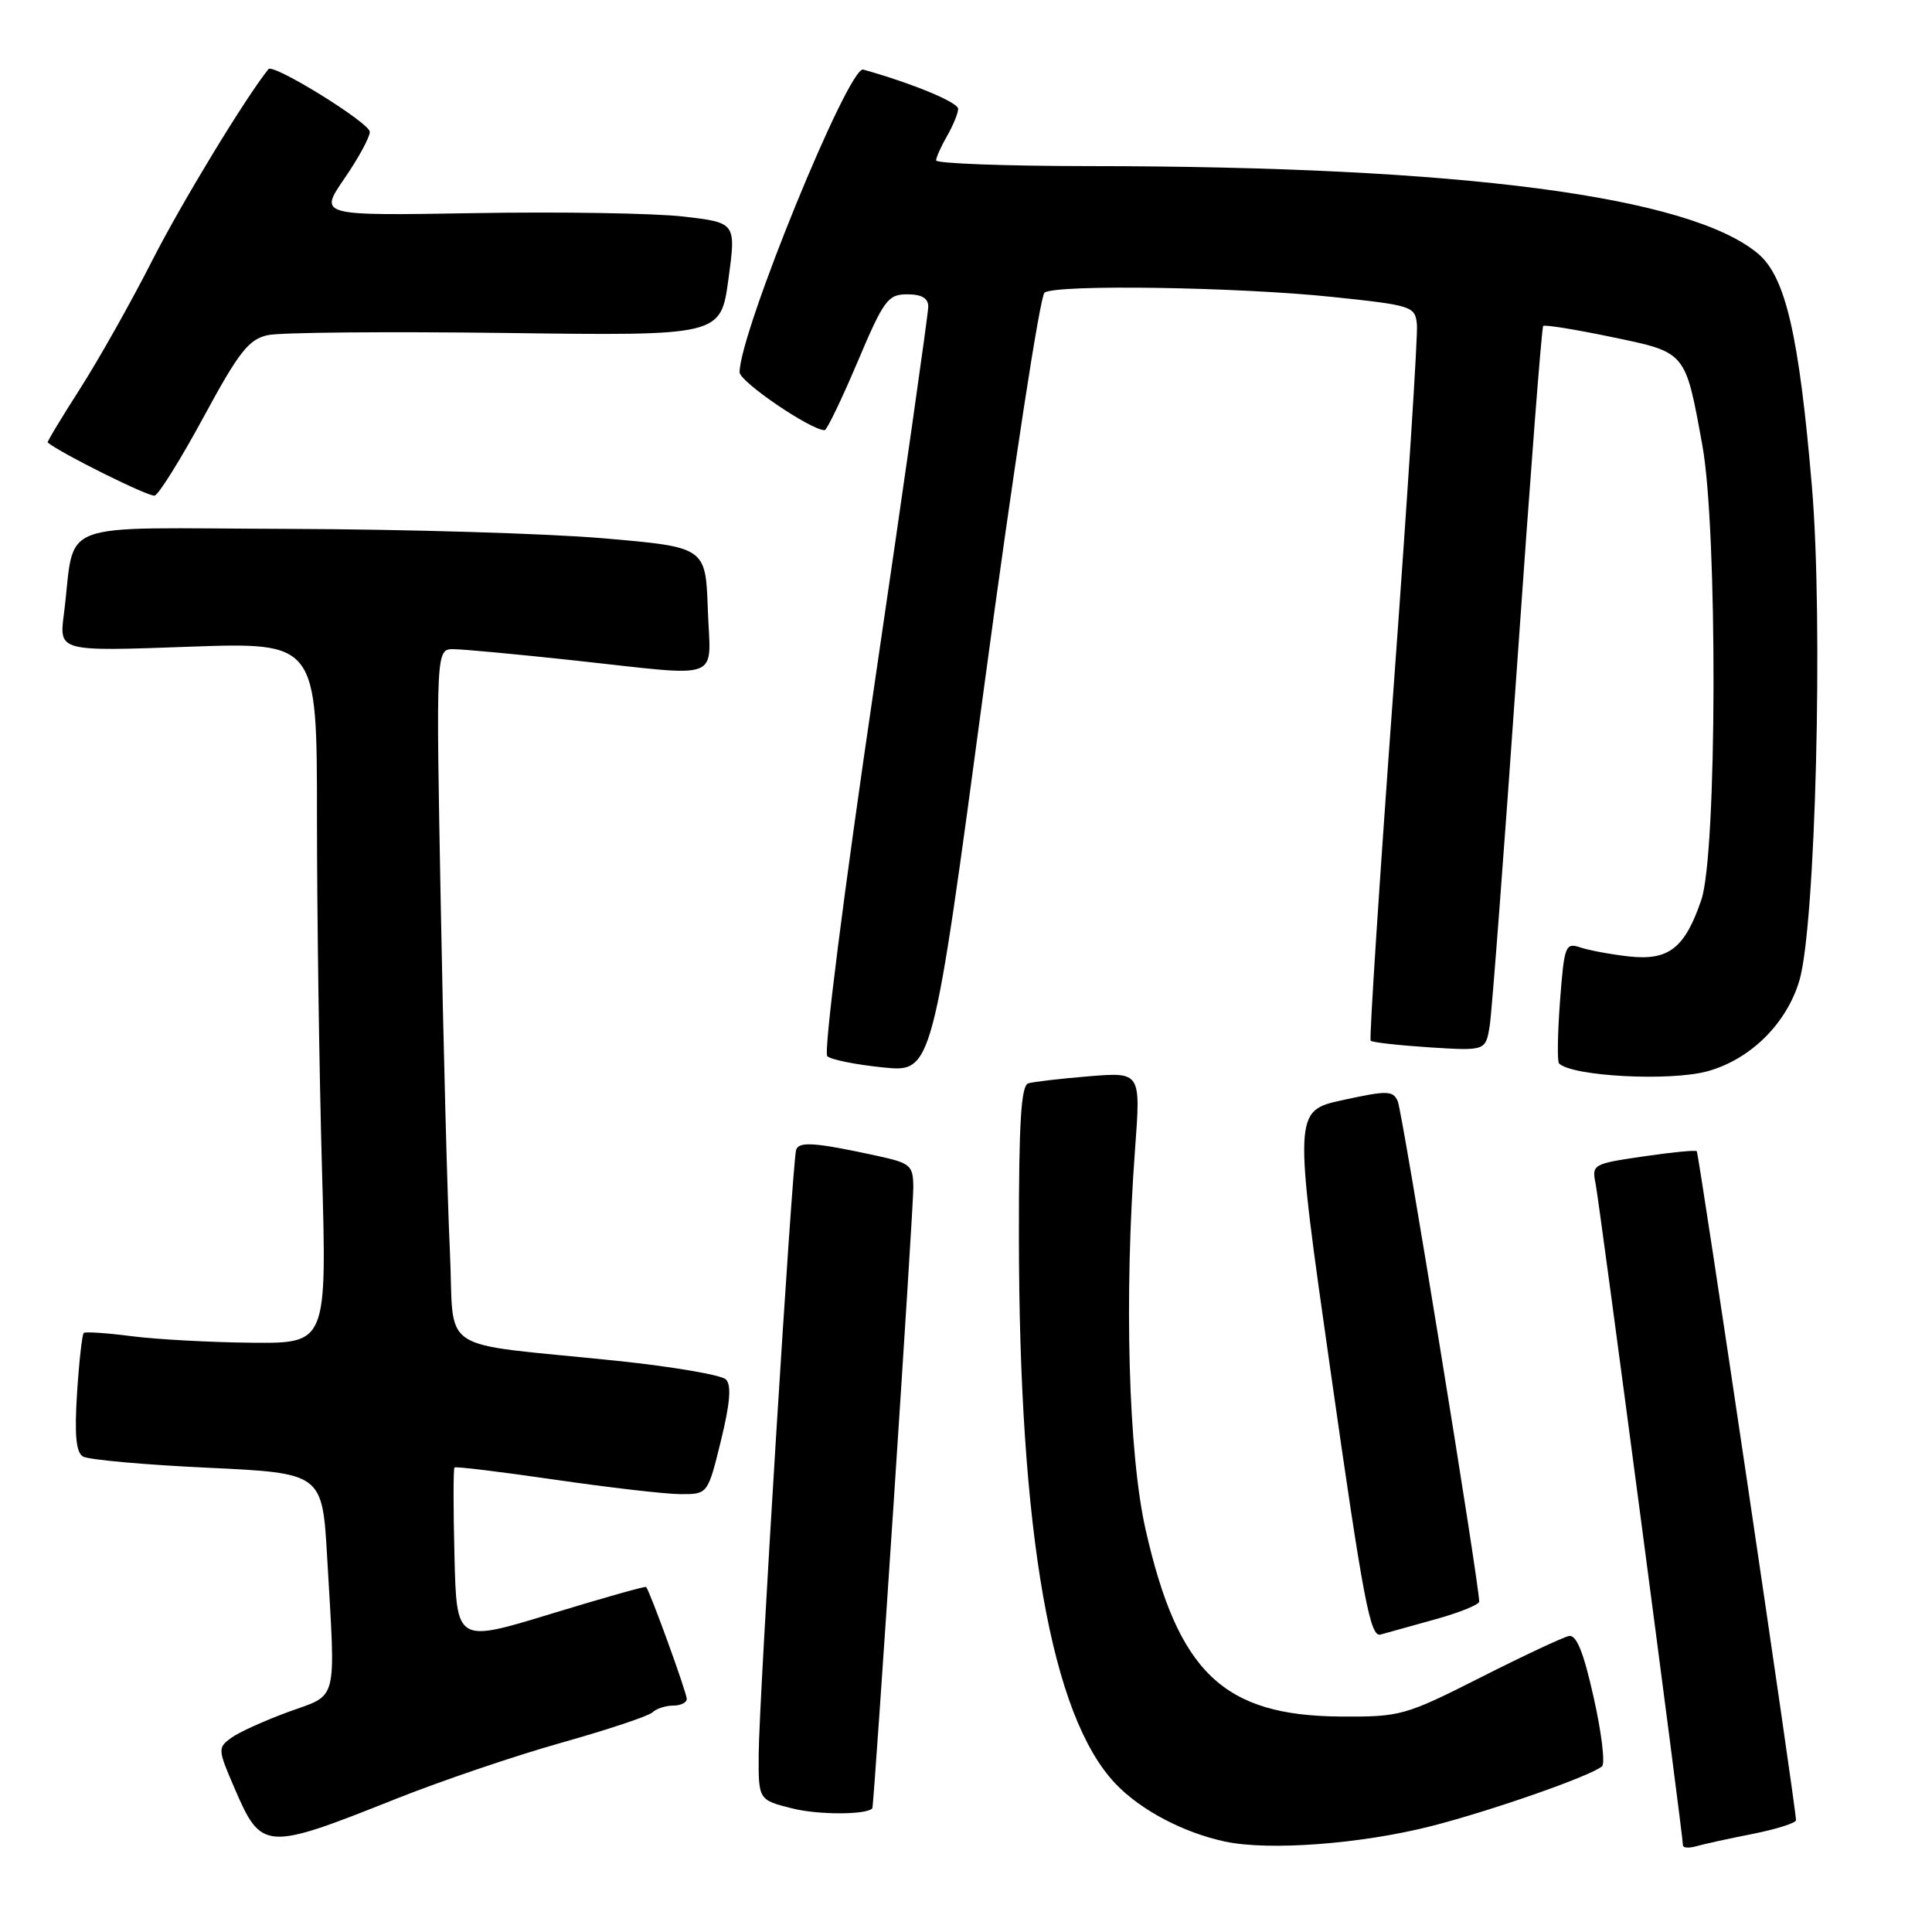 <?xml version="1.0" encoding="UTF-8" standalone="no"?>
<!DOCTYPE svg PUBLIC "-//W3C//DTD SVG 1.1//EN" "http://www.w3.org/Graphics/SVG/1.1/DTD/svg11.dtd" >
<svg xmlns="http://www.w3.org/2000/svg" xmlns:xlink="http://www.w3.org/1999/xlink" version="1.1" viewBox="0 0 256 256">
 <g >
 <path fill="currentColor"
d=" M 189.65 241.97 C 197.64 239.93 210.87 235.30 212.28 234.04 C 212.71 233.65 212.21 229.55 211.17 224.92 C 209.83 218.92 208.89 216.58 207.89 216.78 C 207.13 216.93 201.85 219.40 196.17 222.28 C 186.17 227.33 185.58 227.50 177.67 227.45 C 162.08 227.35 156.09 221.62 151.80 202.69 C 149.52 192.63 148.94 171.86 150.40 152.28 C 151.16 142.06 151.16 142.06 144.33 142.61 C 140.57 142.92 136.94 143.34 136.25 143.55 C 135.30 143.84 135.00 148.76 135.01 163.72 C 135.03 203.20 139.28 227.36 147.80 236.34 C 151.11 239.83 156.82 242.85 162.34 244.02 C 168.15 245.26 180.35 244.34 189.65 241.97 Z  M 232.25 243.00 C 235.41 242.37 237.99 241.55 237.98 241.18 C 237.92 239.14 225.11 152.78 224.83 152.54 C 224.65 152.37 221.44 152.69 217.70 153.24 C 211.06 154.21 210.91 154.30 211.43 156.87 C 211.93 159.35 223.00 243.19 223.00 244.51 C 223.00 244.86 223.79 244.91 224.75 244.64 C 225.71 244.36 229.09 243.62 232.25 243.00 Z  M 52.46 238.36 C 58.49 235.96 68.39 232.60 74.46 230.90 C 80.53 229.19 85.93 227.39 86.45 226.90 C 86.97 226.40 88.21 226.00 89.20 226.00 C 90.19 226.00 91.00 225.60 91.00 225.12 C 91.00 224.29 86.09 210.76 85.61 210.28 C 85.49 210.16 79.79 211.77 72.95 213.86 C 60.50 217.66 60.50 217.66 60.22 206.20 C 60.06 199.89 60.06 194.61 60.22 194.45 C 60.37 194.29 66.35 195.02 73.50 196.06 C 80.65 197.10 88.14 197.97 90.14 197.98 C 93.78 198.00 93.78 198.00 95.52 190.93 C 96.75 185.90 96.94 183.54 96.18 182.78 C 95.59 182.19 89.12 181.09 81.80 180.32 C 57.35 177.78 60.28 179.71 59.61 165.70 C 59.29 158.99 58.74 138.31 58.40 119.75 C 57.77 86.00 57.77 86.00 60.13 86.02 C 61.44 86.03 68.58 86.70 76.00 87.50 C 96.15 89.68 94.13 90.44 93.79 80.75 C 93.50 72.50 93.50 72.50 80.00 71.33 C 72.58 70.69 53.81 70.13 38.30 70.08 C 6.51 69.99 10.10 68.63 8.46 81.41 C 7.83 86.32 7.83 86.32 24.91 85.70 C 42.00 85.09 42.00 85.09 42.00 108.30 C 42.00 121.06 42.30 141.96 42.66 154.75 C 43.32 178.00 43.32 178.00 33.41 177.92 C 27.96 177.87 20.80 177.48 17.50 177.06 C 14.20 176.63 11.32 176.44 11.10 176.62 C 10.88 176.81 10.48 180.40 10.21 184.59 C 9.86 190.09 10.07 192.43 10.98 192.99 C 11.68 193.42 19.10 194.09 27.48 194.48 C 42.71 195.20 42.71 195.20 43.35 206.35 C 44.48 225.99 44.87 224.41 38.23 226.83 C 35.06 227.99 31.64 229.54 30.63 230.28 C 28.85 231.58 28.86 231.81 31.03 236.84 C 34.65 245.26 35.07 245.29 52.46 238.36 Z  M 115.59 239.61 C 115.81 239.34 121.04 160.13 121.02 157.35 C 121.00 154.41 120.68 154.13 116.25 153.16 C 108.02 151.37 105.85 151.21 105.49 152.37 C 104.98 154.00 100.56 225.36 100.53 232.50 C 100.50 238.50 100.50 238.50 105.00 239.63 C 108.46 240.50 114.86 240.48 115.59 239.61 Z  M 190.25 214.55 C 193.41 213.67 196.00 212.62 196.00 212.22 C 196.02 209.98 185.81 147.23 185.21 145.92 C 184.57 144.49 183.84 144.48 177.95 145.76 C 171.39 147.19 171.39 147.19 176.37 182.11 C 180.63 211.98 181.57 216.96 182.92 216.59 C 183.79 216.35 187.09 215.43 190.25 214.55 Z  M 226.28 141.94 C 231.96 140.36 236.73 135.64 238.43 129.92 C 240.57 122.71 241.60 82.26 240.09 64.50 C 238.39 44.44 236.60 36.68 232.96 33.62 C 223.90 25.99 193.62 22.03 144.25 22.01 C 133.11 22.00 124.02 21.66 124.04 21.25 C 124.05 20.84 124.71 19.38 125.50 18.00 C 126.29 16.62 126.95 15.02 126.96 14.43 C 126.99 13.57 120.89 11.04 114.38 9.22 C 112.46 8.68 98.00 44.08 98.00 49.32 C 98.00 50.58 107.43 57.00 109.27 57.00 C 109.56 57.00 111.51 52.95 113.61 48.00 C 117.11 39.73 117.65 39.00 120.21 39.00 C 122.13 39.00 123.00 39.51 123.00 40.64 C 123.00 41.54 119.79 64.07 115.87 90.71 C 111.78 118.43 109.11 139.48 109.62 139.95 C 110.10 140.41 113.44 141.08 117.02 141.44 C 123.55 142.11 123.55 142.11 130.43 90.81 C 134.22 62.59 137.81 39.17 138.41 38.77 C 140.05 37.66 163.97 38.03 176.50 39.34 C 187.15 40.46 187.51 40.58 187.75 43.00 C 187.89 44.38 186.48 66.20 184.63 91.50 C 182.78 116.80 181.42 137.68 181.62 137.90 C 181.81 138.12 185.32 138.51 189.41 138.78 C 196.86 139.25 196.86 139.25 197.40 135.88 C 197.69 134.02 199.32 112.48 201.03 88.02 C 202.73 63.56 204.28 43.38 204.48 43.19 C 204.67 43.00 208.74 43.65 213.52 44.65 C 223.48 46.72 223.29 46.49 225.57 59.00 C 227.61 70.24 227.52 113.11 225.44 119.22 C 223.25 125.66 221.11 127.32 215.81 126.73 C 213.44 126.46 210.56 125.93 209.40 125.54 C 207.42 124.88 207.27 125.28 206.71 132.65 C 206.39 136.94 206.33 140.66 206.58 140.91 C 208.30 142.63 221.34 143.31 226.28 141.94 Z  M 27.00 55.22 C 31.66 46.61 32.95 44.97 35.47 44.41 C 37.10 44.04 51.27 43.92 66.97 44.12 C 95.50 44.50 95.50 44.50 96.52 37.00 C 97.54 29.50 97.54 29.50 90.52 28.69 C 86.66 28.25 74.22 28.04 62.87 28.24 C 42.25 28.59 42.25 28.59 45.62 23.68 C 47.48 20.98 49.00 18.19 49.00 17.47 C 49.00 16.29 36.21 8.37 35.57 9.16 C 32.49 13.00 24.06 26.88 20.17 34.52 C 17.38 40.01 13.08 47.64 10.62 51.49 C 8.16 55.33 6.22 58.54 6.32 58.63 C 7.99 60.04 19.77 65.89 20.50 65.67 C 21.05 65.50 23.98 60.80 27.00 55.22 Z "/>
</g>
</svg>